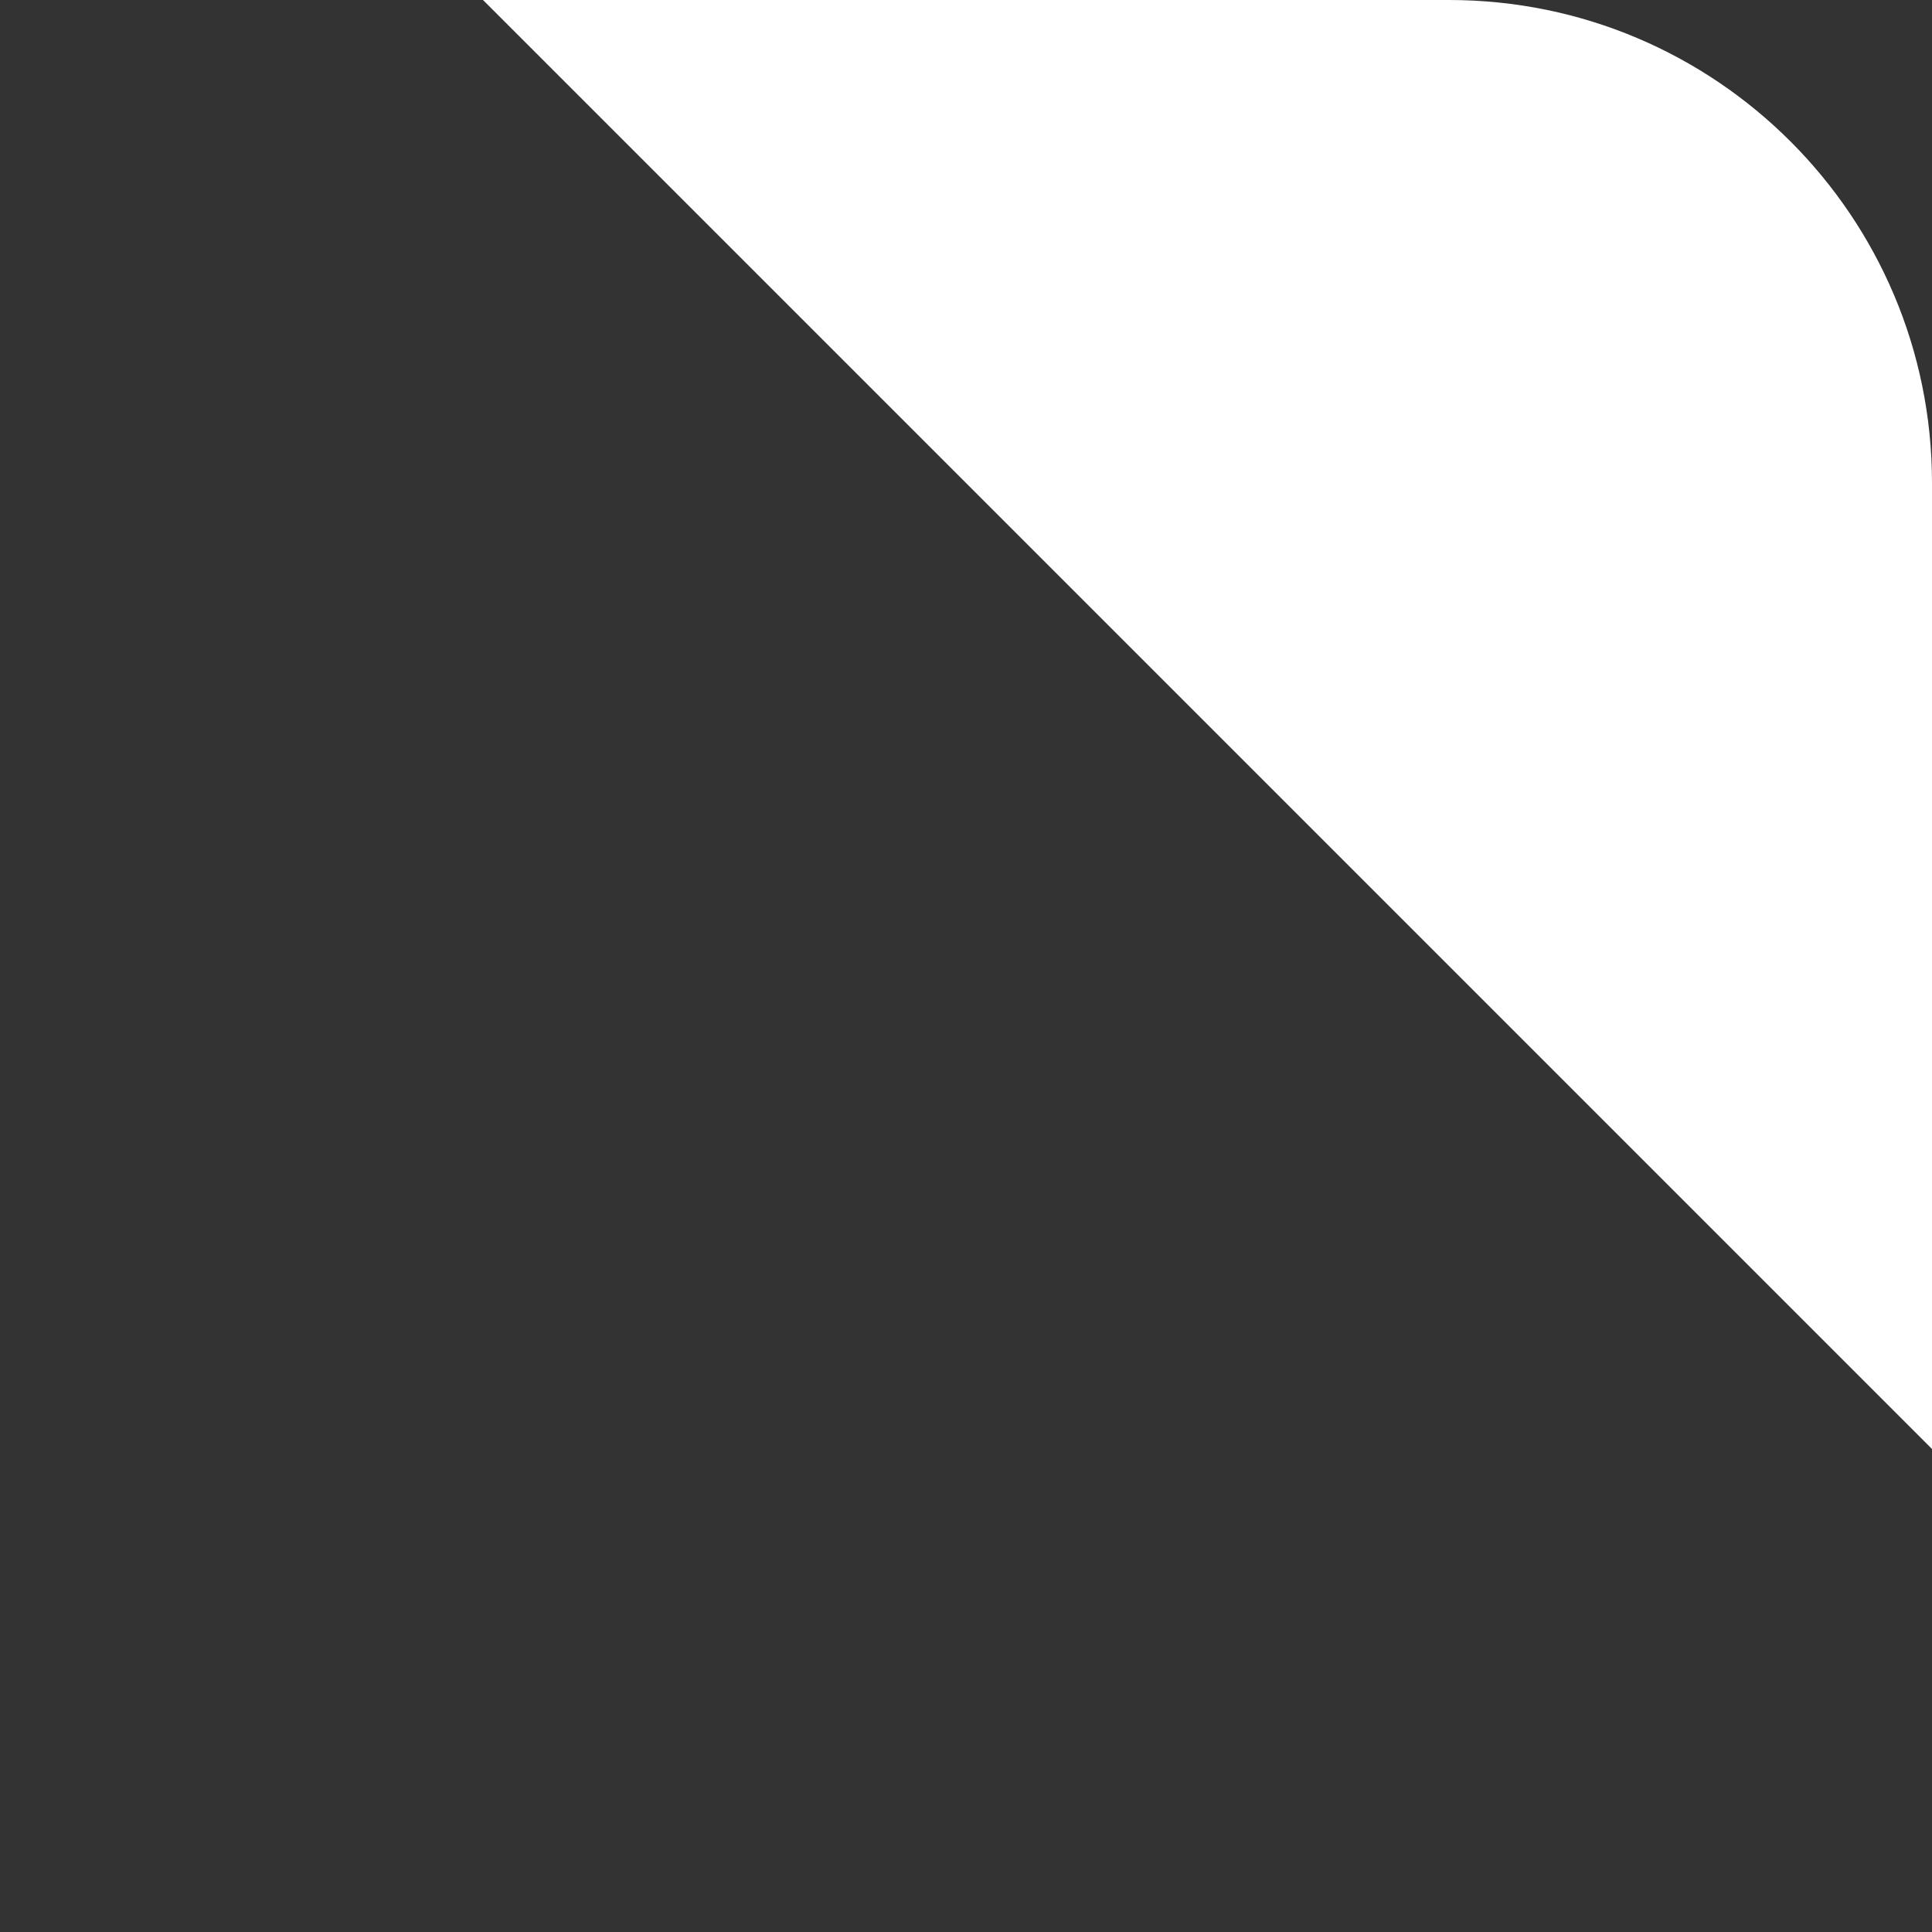 <?xml version="1.0" encoding="UTF-8"?>
<svg width="16px" height="16px" viewBox="0 0 16 16" version="1.1" xmlns="http://www.w3.org/2000/svg" xmlns:xlink="http://www.w3.org/1999/xlink">
    <rect x="0" y="0" width="16" height="16" fill="#333333" stroke="none"/>
    <!-- Generator: Sketch 56.2 (81672) - https://sketch.com -->
    <title>编组 4</title>
    <desc>Created with Sketch.</desc>
    <g id="Page-2" stroke="none" stroke-width="1" fill="none" fill-rule="evenodd">
        <g id="P4-1-展示页按钮状态页备份" transform="translate(-1400, -544)" fill="#FFFFFF">
            <g id="编组-20复制" transform="translate(1136, 544)">
                <g id="编组-4" transform="translate(264, 0)">
                    <rect id="矩形" opacity="0" x="0" y="0" width="16" height="16"></rect>
                    <path d="M4,0 L12,0 C14.209,-4.05812251e-16 16,1.791 16,4 L16,12 L4,0 Z" id="矩形"></path>
                </g>
            </g>
        </g>
    </g>
</svg>
